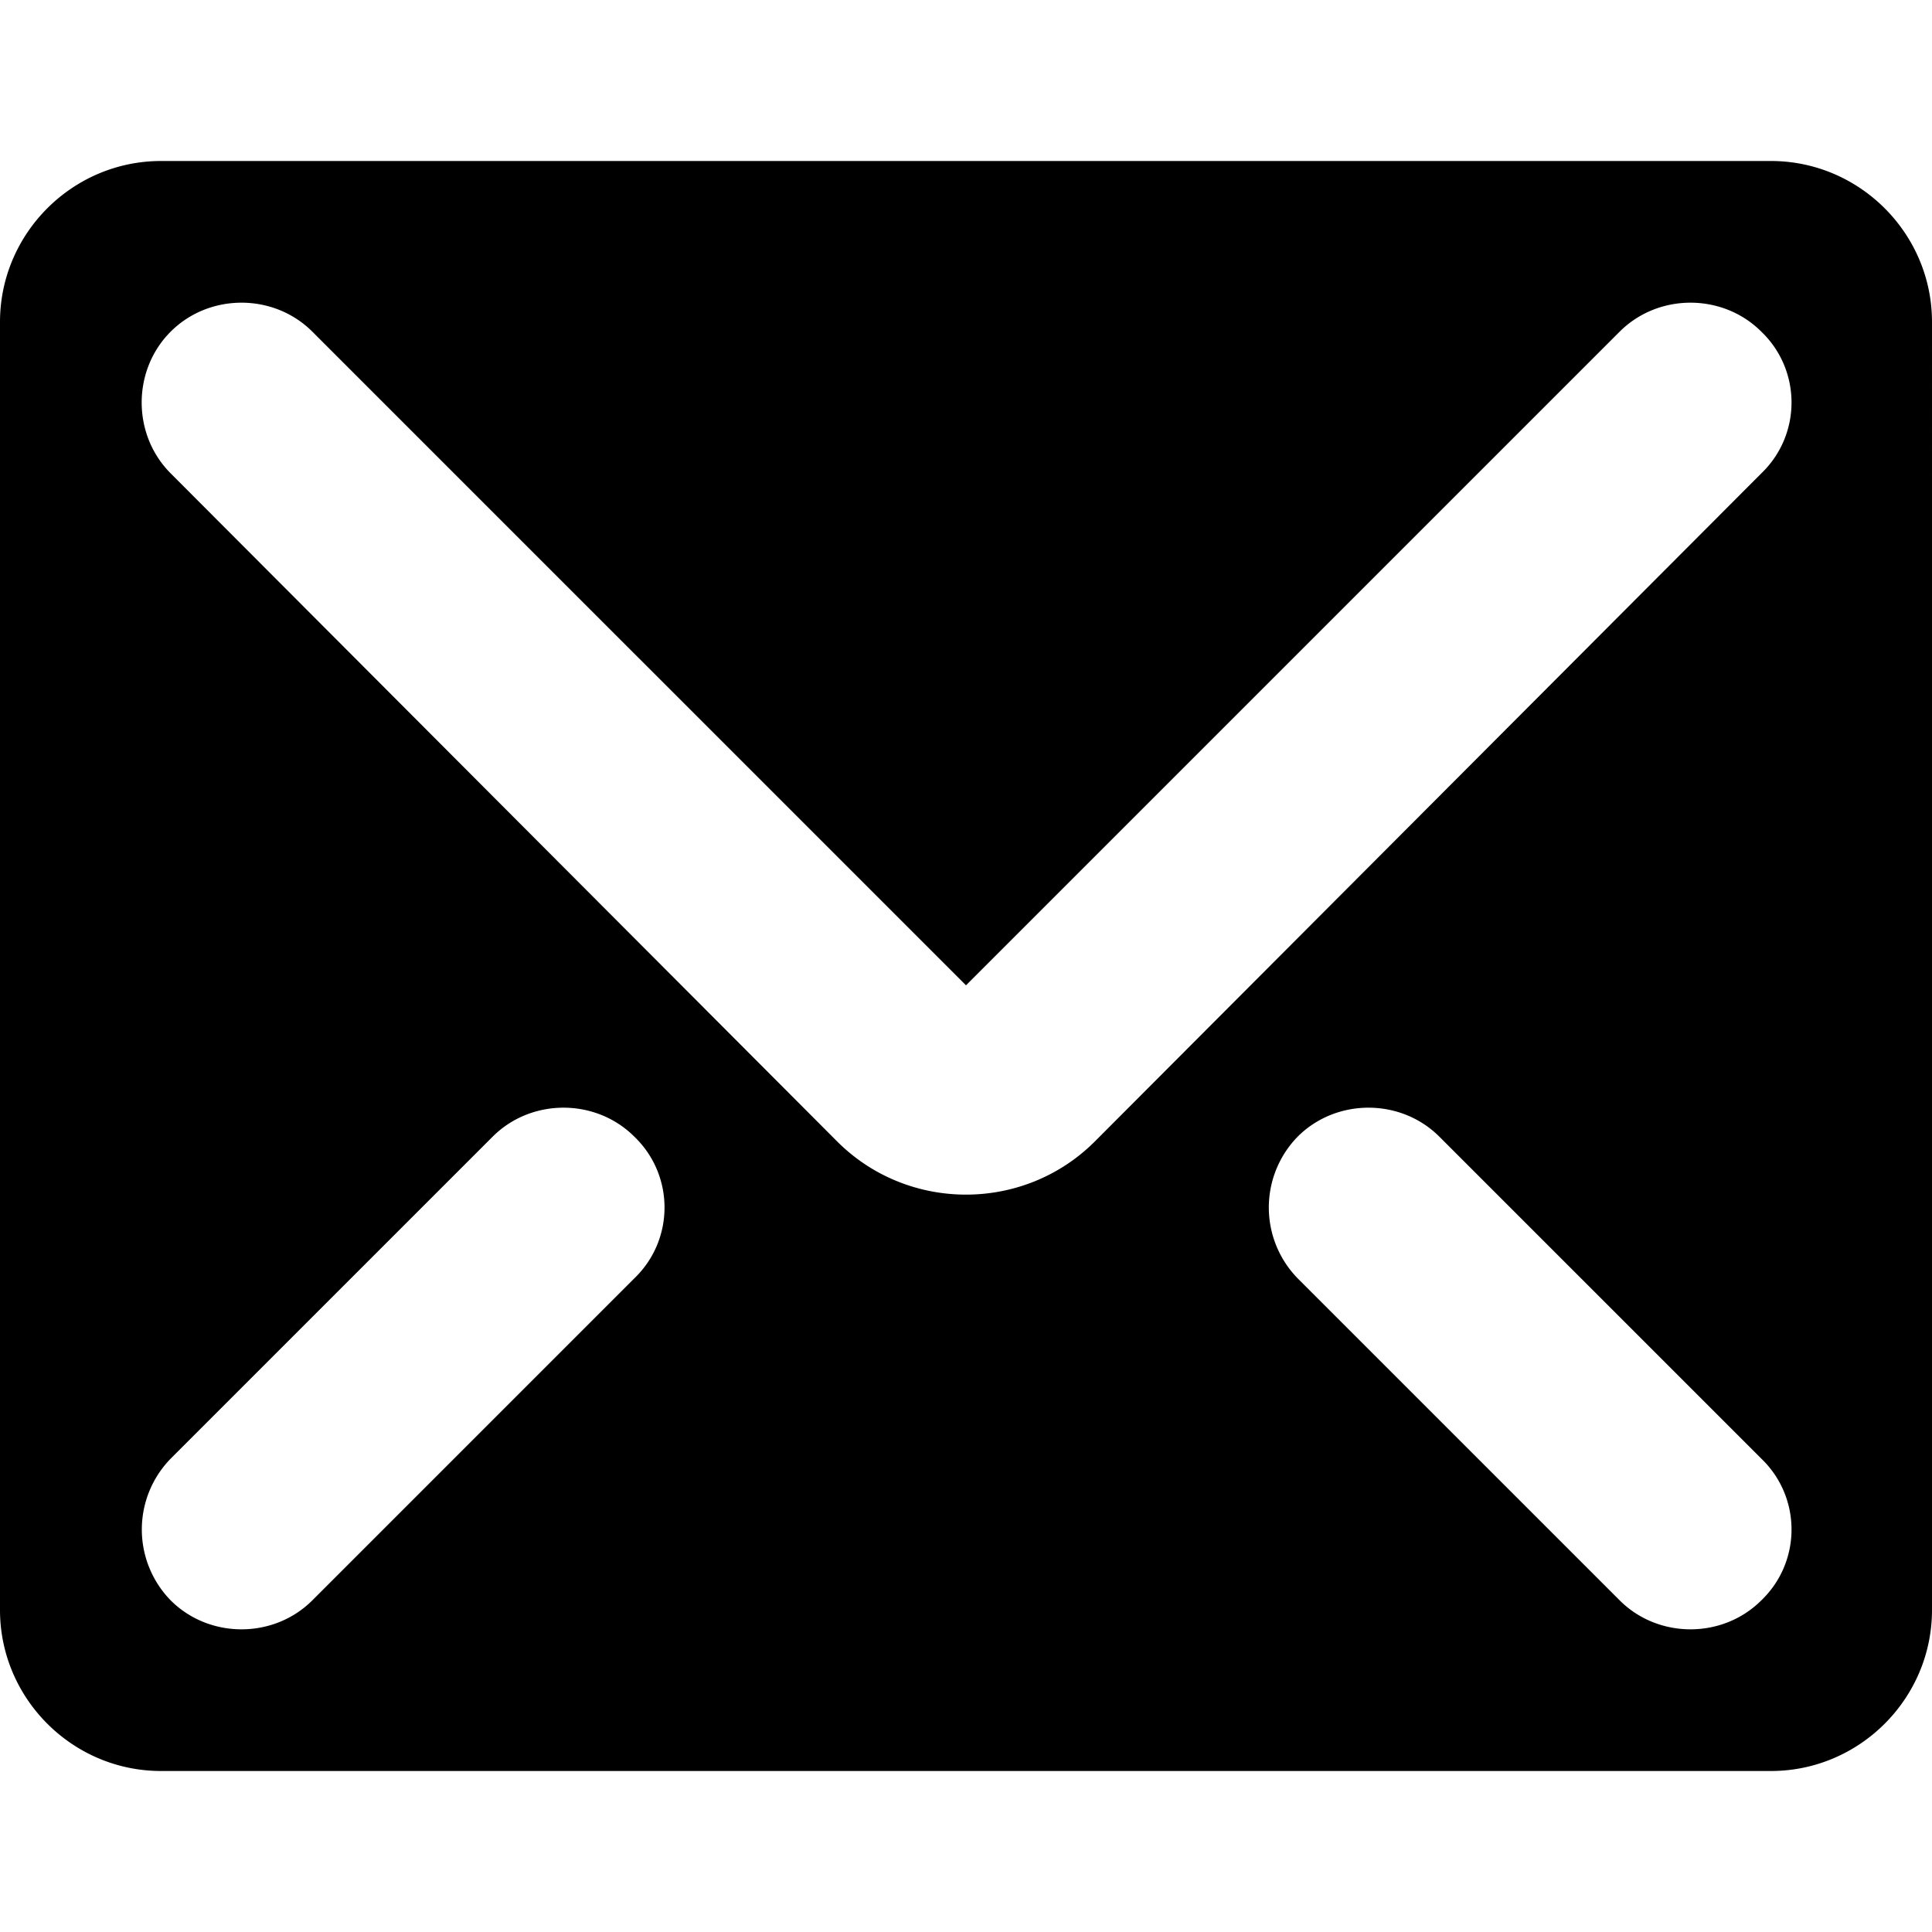 <svg xmlns="http://www.w3.org/2000/svg" width="1em" height="1em" viewBox="0 0 12 12"><path fill="currentColor" d="M11 1H1c-.55 0-1 .45-1 1v8c0 .55.45 1 1 1h10c.55 0 1-.45 1-1V2c0-.55-.45-1-1-1M3.94 7.94l-2 2c-.12.12-.28.18-.44.18s-.32-.06-.44-.18a.63.63 0 0 1 0-.88l2-2c.24-.24.64-.24.88 0c.25.24.25.64 0 .88m7 2c-.12.12-.28.18-.44.18s-.32-.06-.44-.18l-2-2a.63.63 0 0 1 0-.88c.24-.24.64-.24.88 0l2 2c.25.24.25.64 0 .88m0-7L6.8 7.09c-.22.22-.51.33-.8.33s-.58-.11-.8-.33L1.06 2.94c-.24-.24-.24-.64 0-.88s.64-.24.88 0L6 6.12l4.06-4.06c.24-.24.64-.24.88 0c.25.24.25.64 0 .88"/></svg>